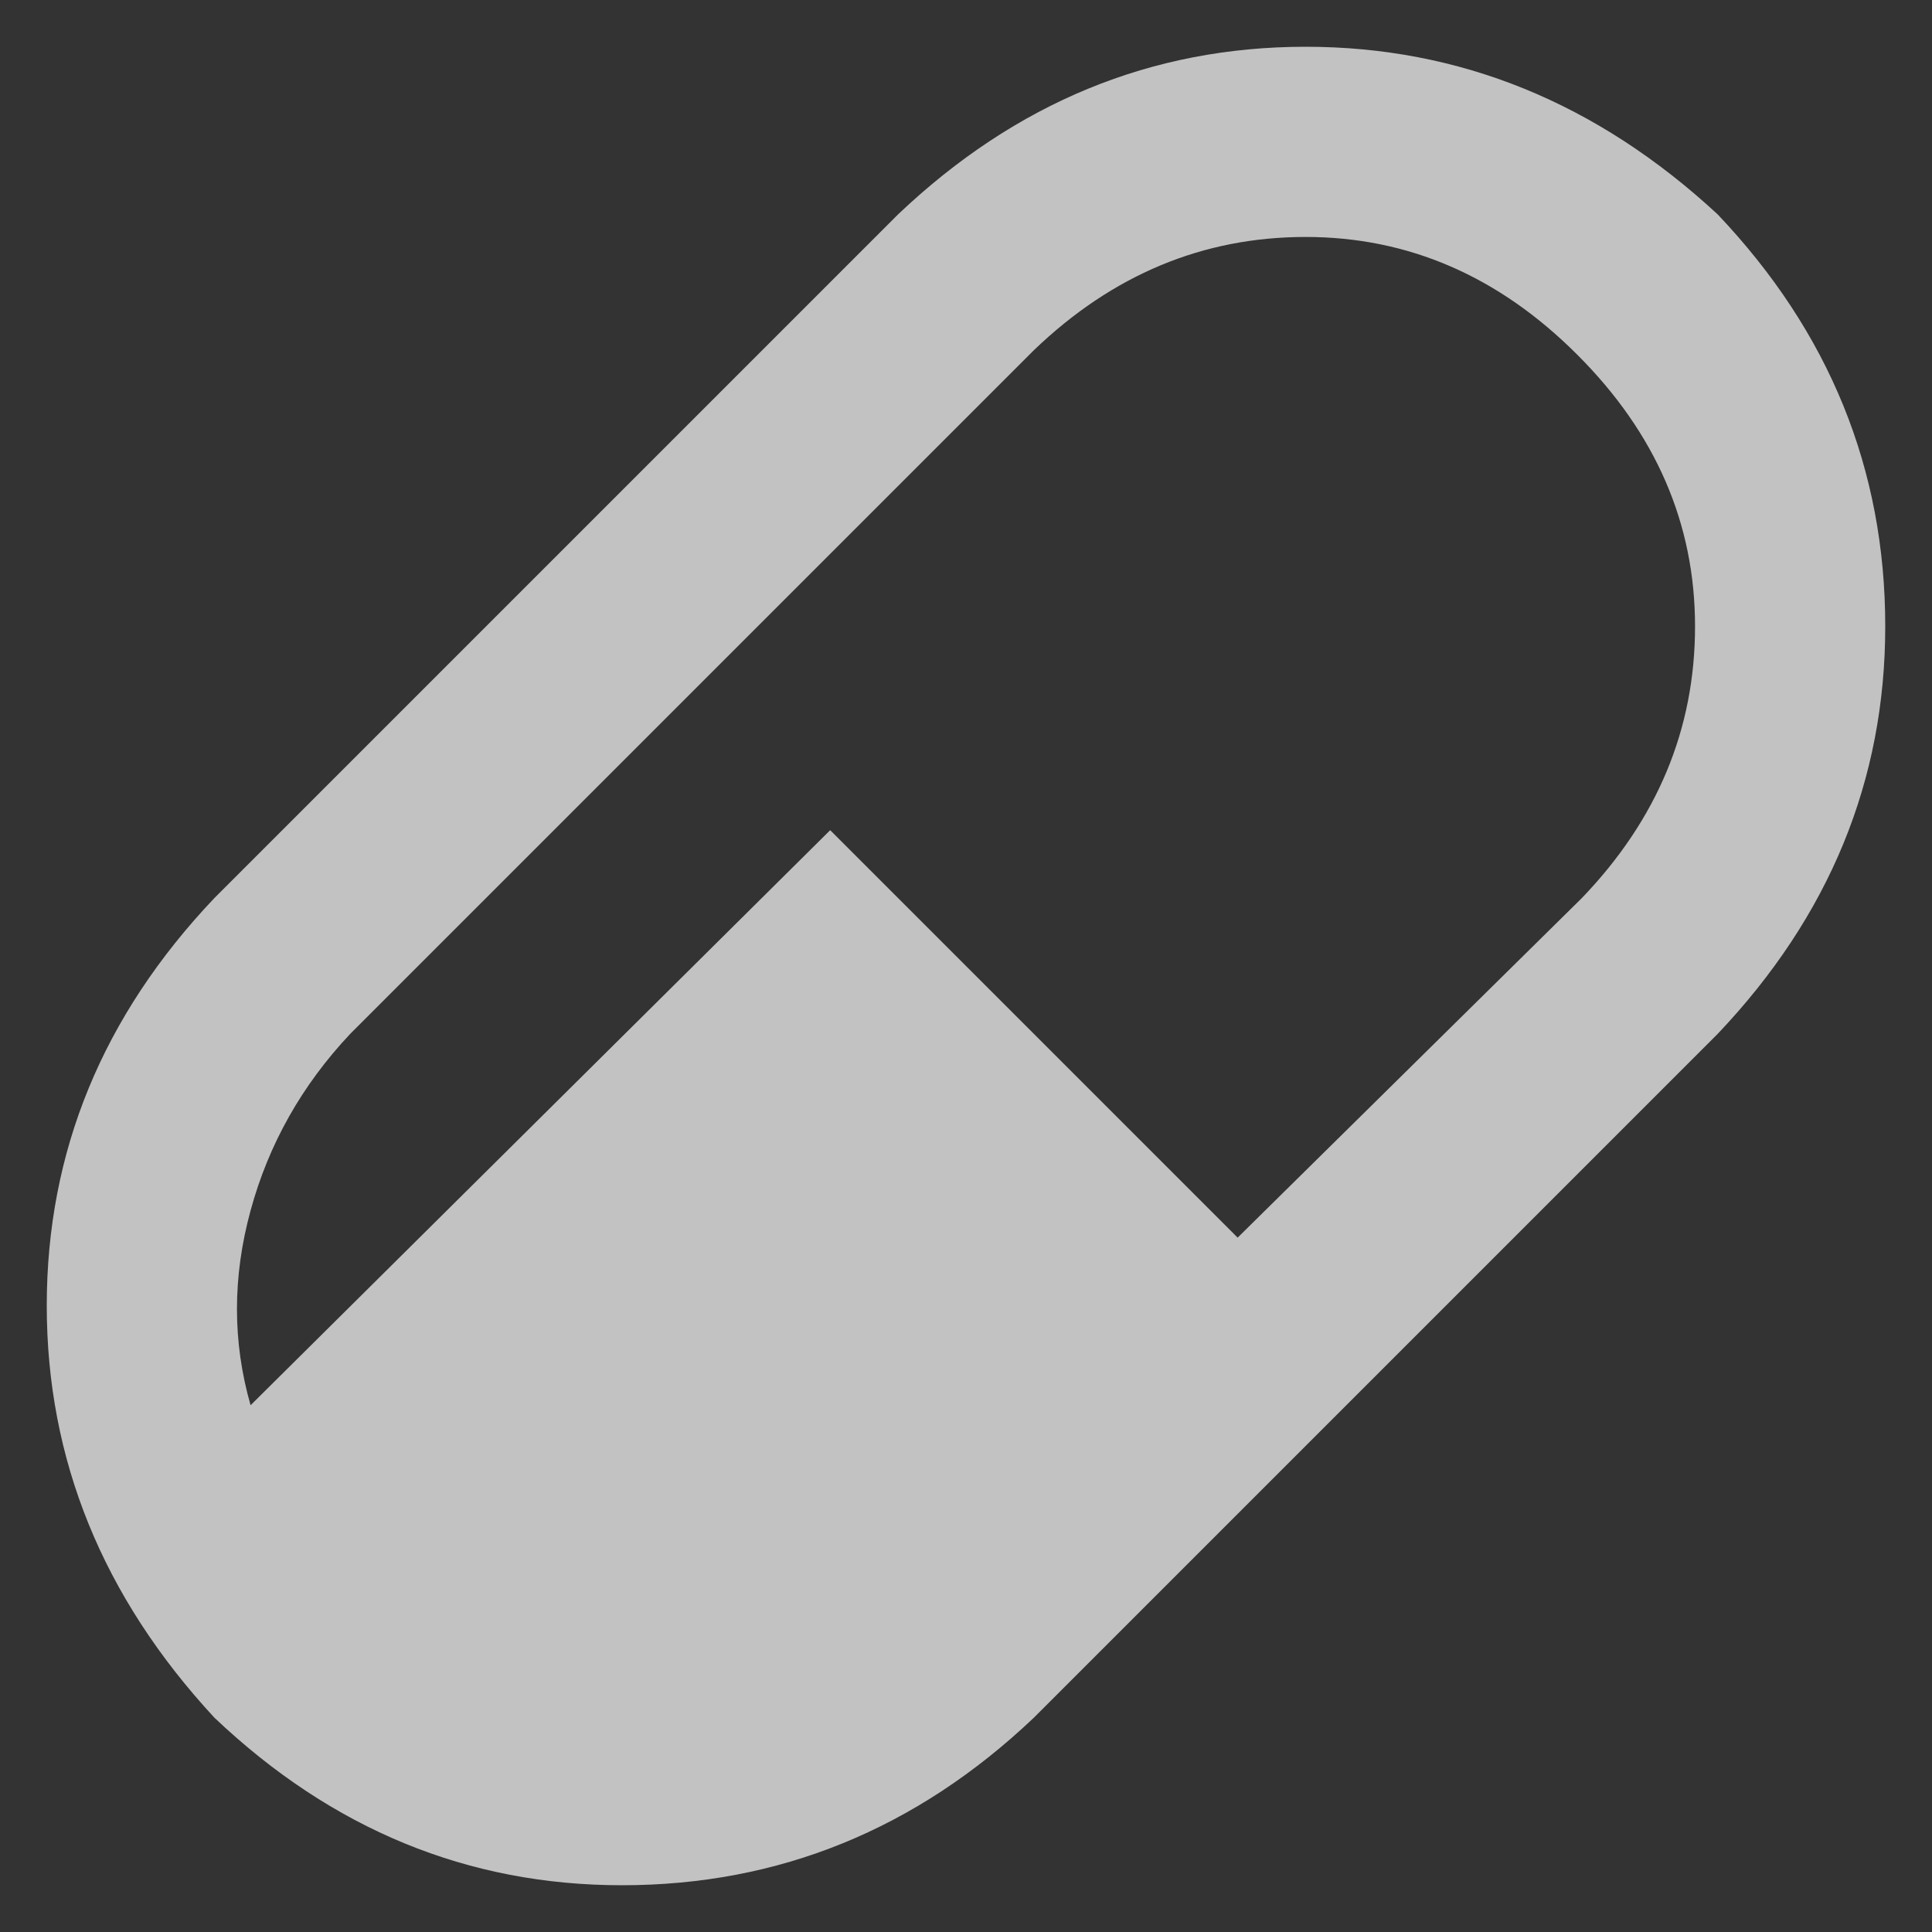 <svg width="20" height="20" viewBox="0 0 20 20" fill="none" xmlns="http://www.w3.org/2000/svg">
<rect x="0" y="0" width="20" height="20" fill="#333333" stroke="none"/>
<path opacity="0.7" d="M2.219 9.297L9.297 2.219C10.516 1.062 11.922 0.484 13.516 0.484C15.109 0.484 16.531 1.062 17.781 2.219C18.938 3.438 19.516 4.859 19.516 6.484C19.516 8.078 18.938 9.484 17.781 10.703L10.703 17.781C9.484 18.938 8.062 19.516 6.438 19.516C4.844 19.516 3.438 18.938 2.219 17.781C1.062 16.531 0.484 15.109 0.484 13.516C0.484 11.922 1.062 10.516 2.219 9.297ZM3.625 10.703C3.125 11.234 2.781 11.844 2.594 12.531C2.406 13.219 2.406 13.891 2.594 14.547L8.594 8.594L12.812 12.812L16.375 9.297C17.156 8.484 17.547 7.547 17.547 6.484C17.547 5.422 17.141 4.484 16.328 3.672C15.516 2.859 14.578 2.453 13.516 2.453C12.453 2.453 11.516 2.844 10.703 3.625L3.625 10.703Z" fill="white"/>
</svg>
